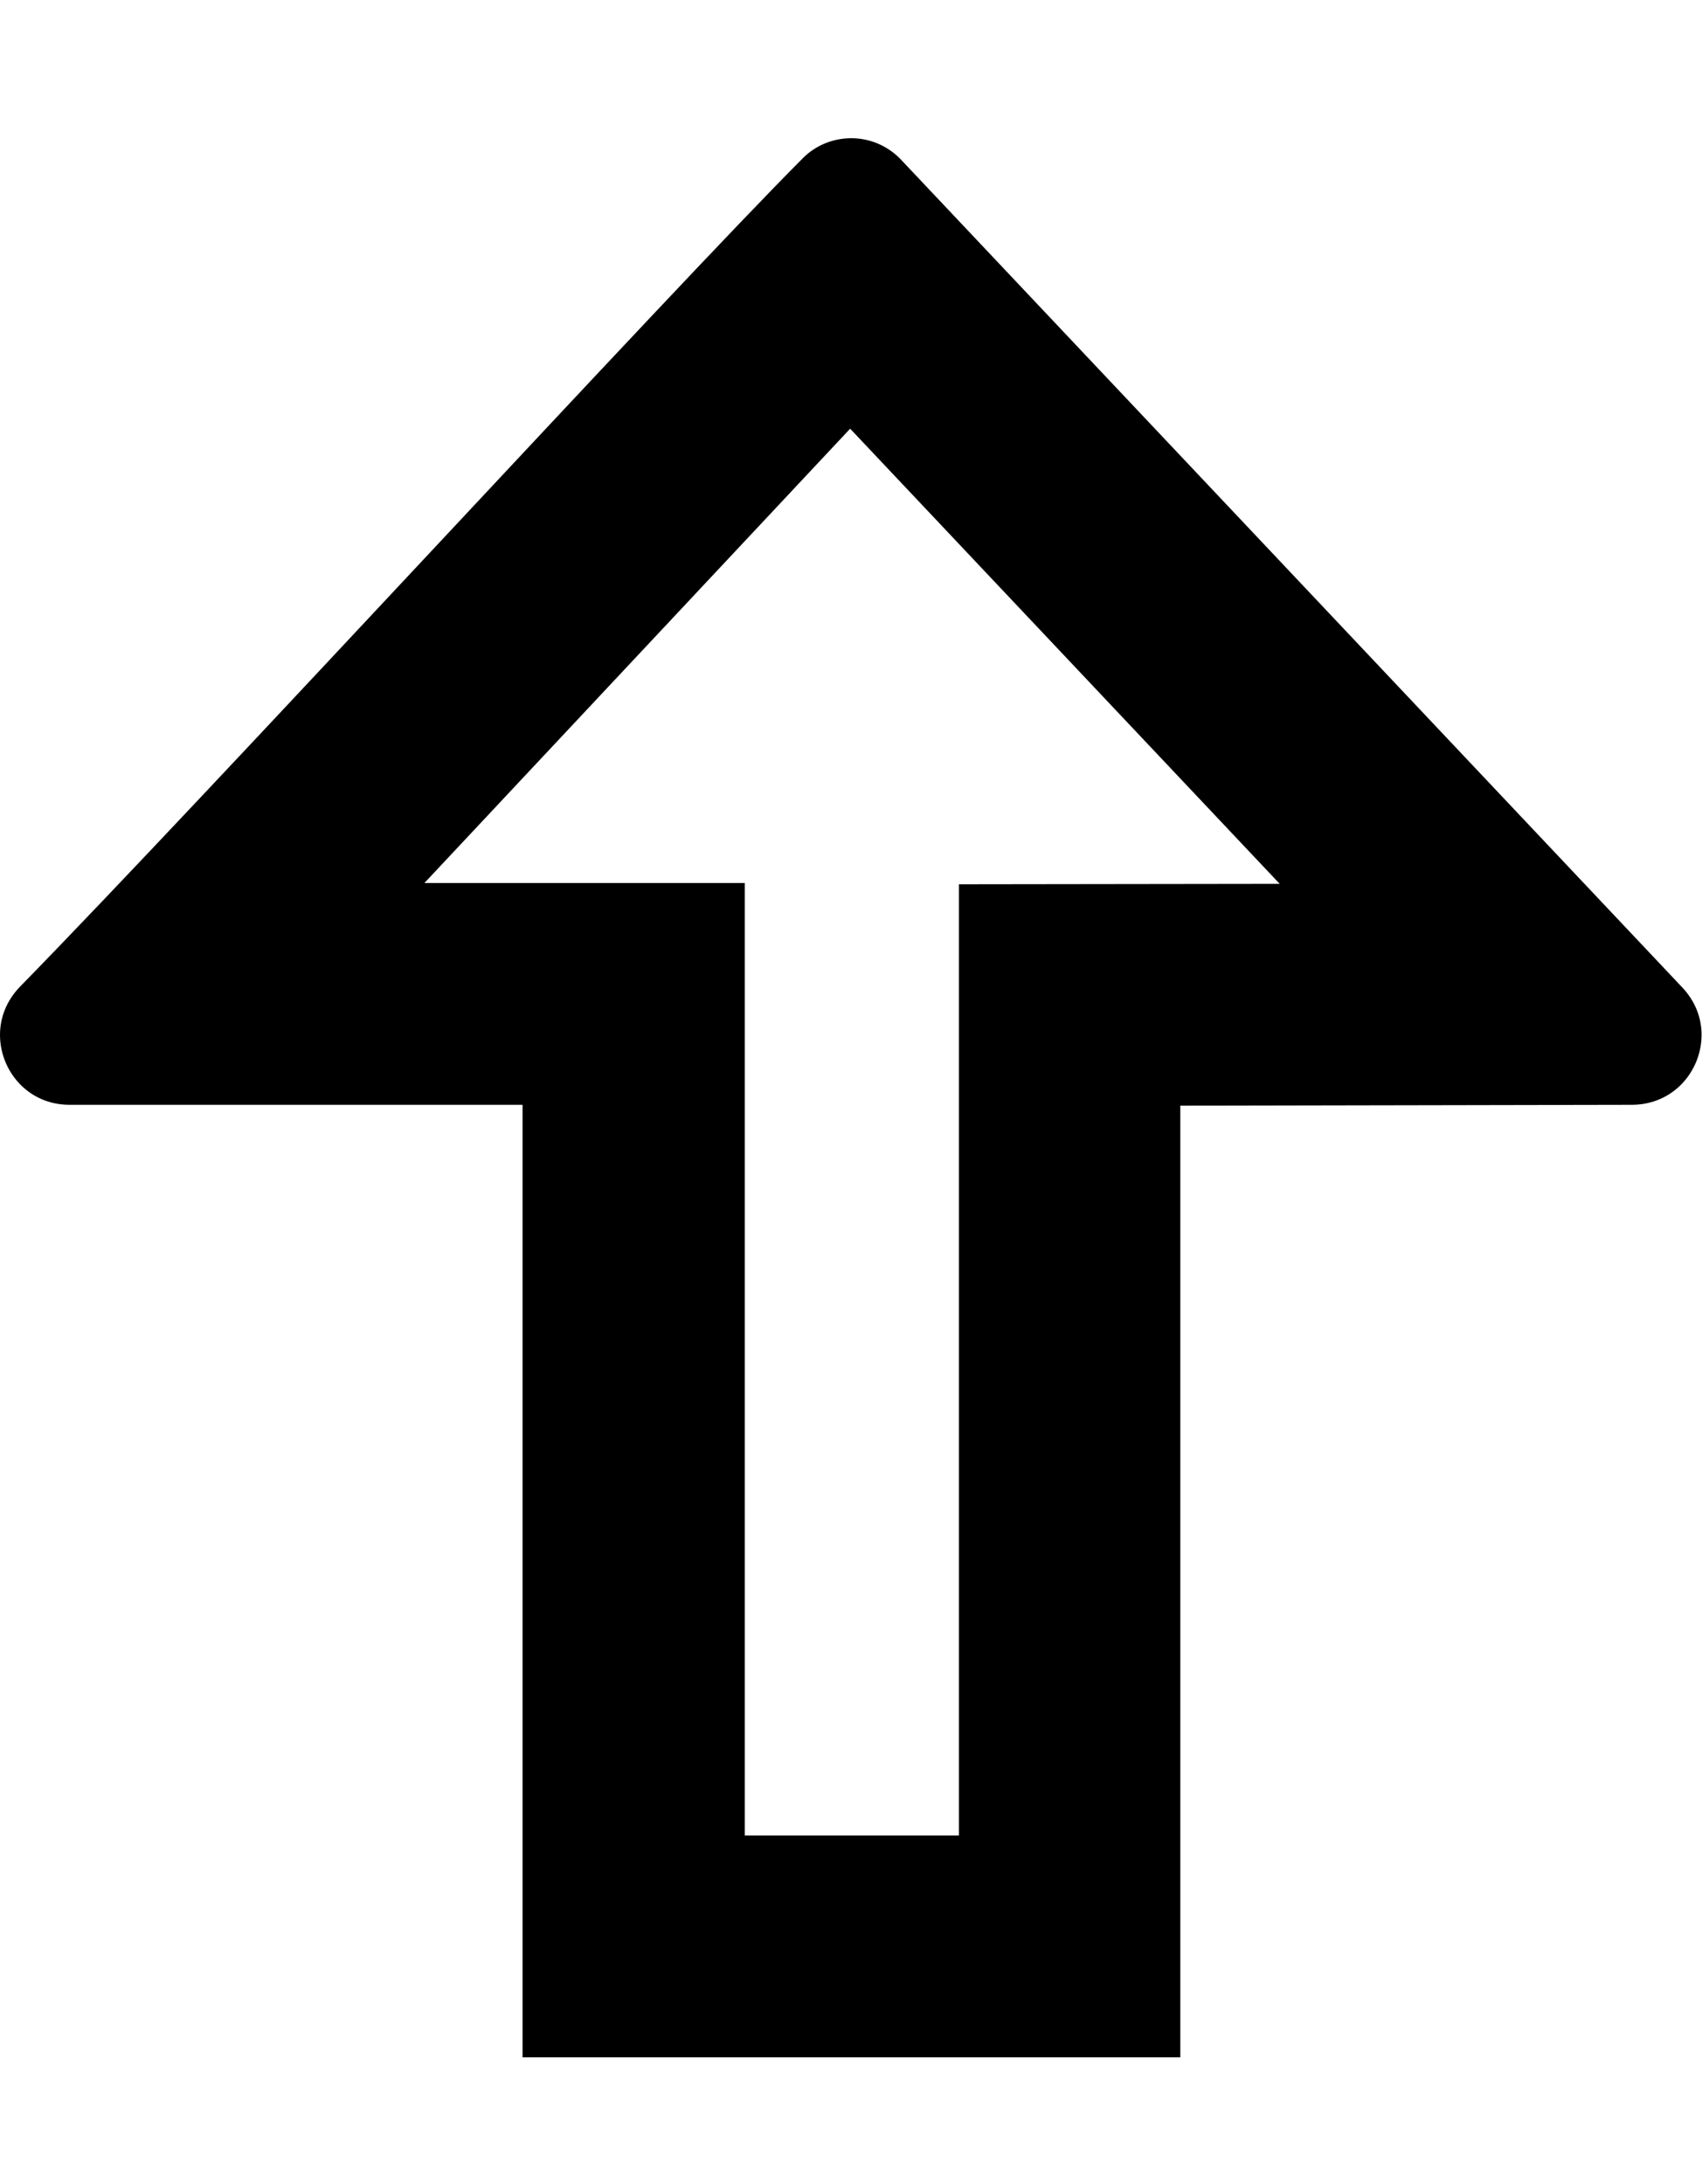 <?xml version="1.0" encoding="utf-8"?>
<!-- Generator: Adobe Illustrator 19.0.0, SVG Export Plug-In . SVG Version: 6.00 Build 0)  -->
<svg version="1.1" id="Layer_1" xmlns="http://www.w3.org/2000/svg" xmlns:xlink="http://www.w3.org/1999/xlink" x="0px" y="0px"
	 viewBox="101.6 0 399 512" style="enable-background:new 101.6 0 399 512;" xml:space="preserve">
<path id="_x35_2_1_" d="M300.9,100.5l100.7,106.7l-75.2,0.1v223h-50.2V207h-75.1L300.9,100.5 M301.2,32.4c-4.2,0-8.4,1.6-11.5,4.8
	c-31.3,31.4-139.3,149-183.4,194.1c-3.2,3.3-4.7,7.3-4.7,11.3c0,8.4,6.5,16.4,16.3,16.4h106.2v223.3h154.2V259.2l106-0.2
	c9.8-0.1,16.2-8.1,16.2-16.4c0-4-1.5-8-4.7-11.3l-183.1-194C309.6,34.1,305.4,32.4,301.2,32.4L301.2,32.4z"/>
</svg>
